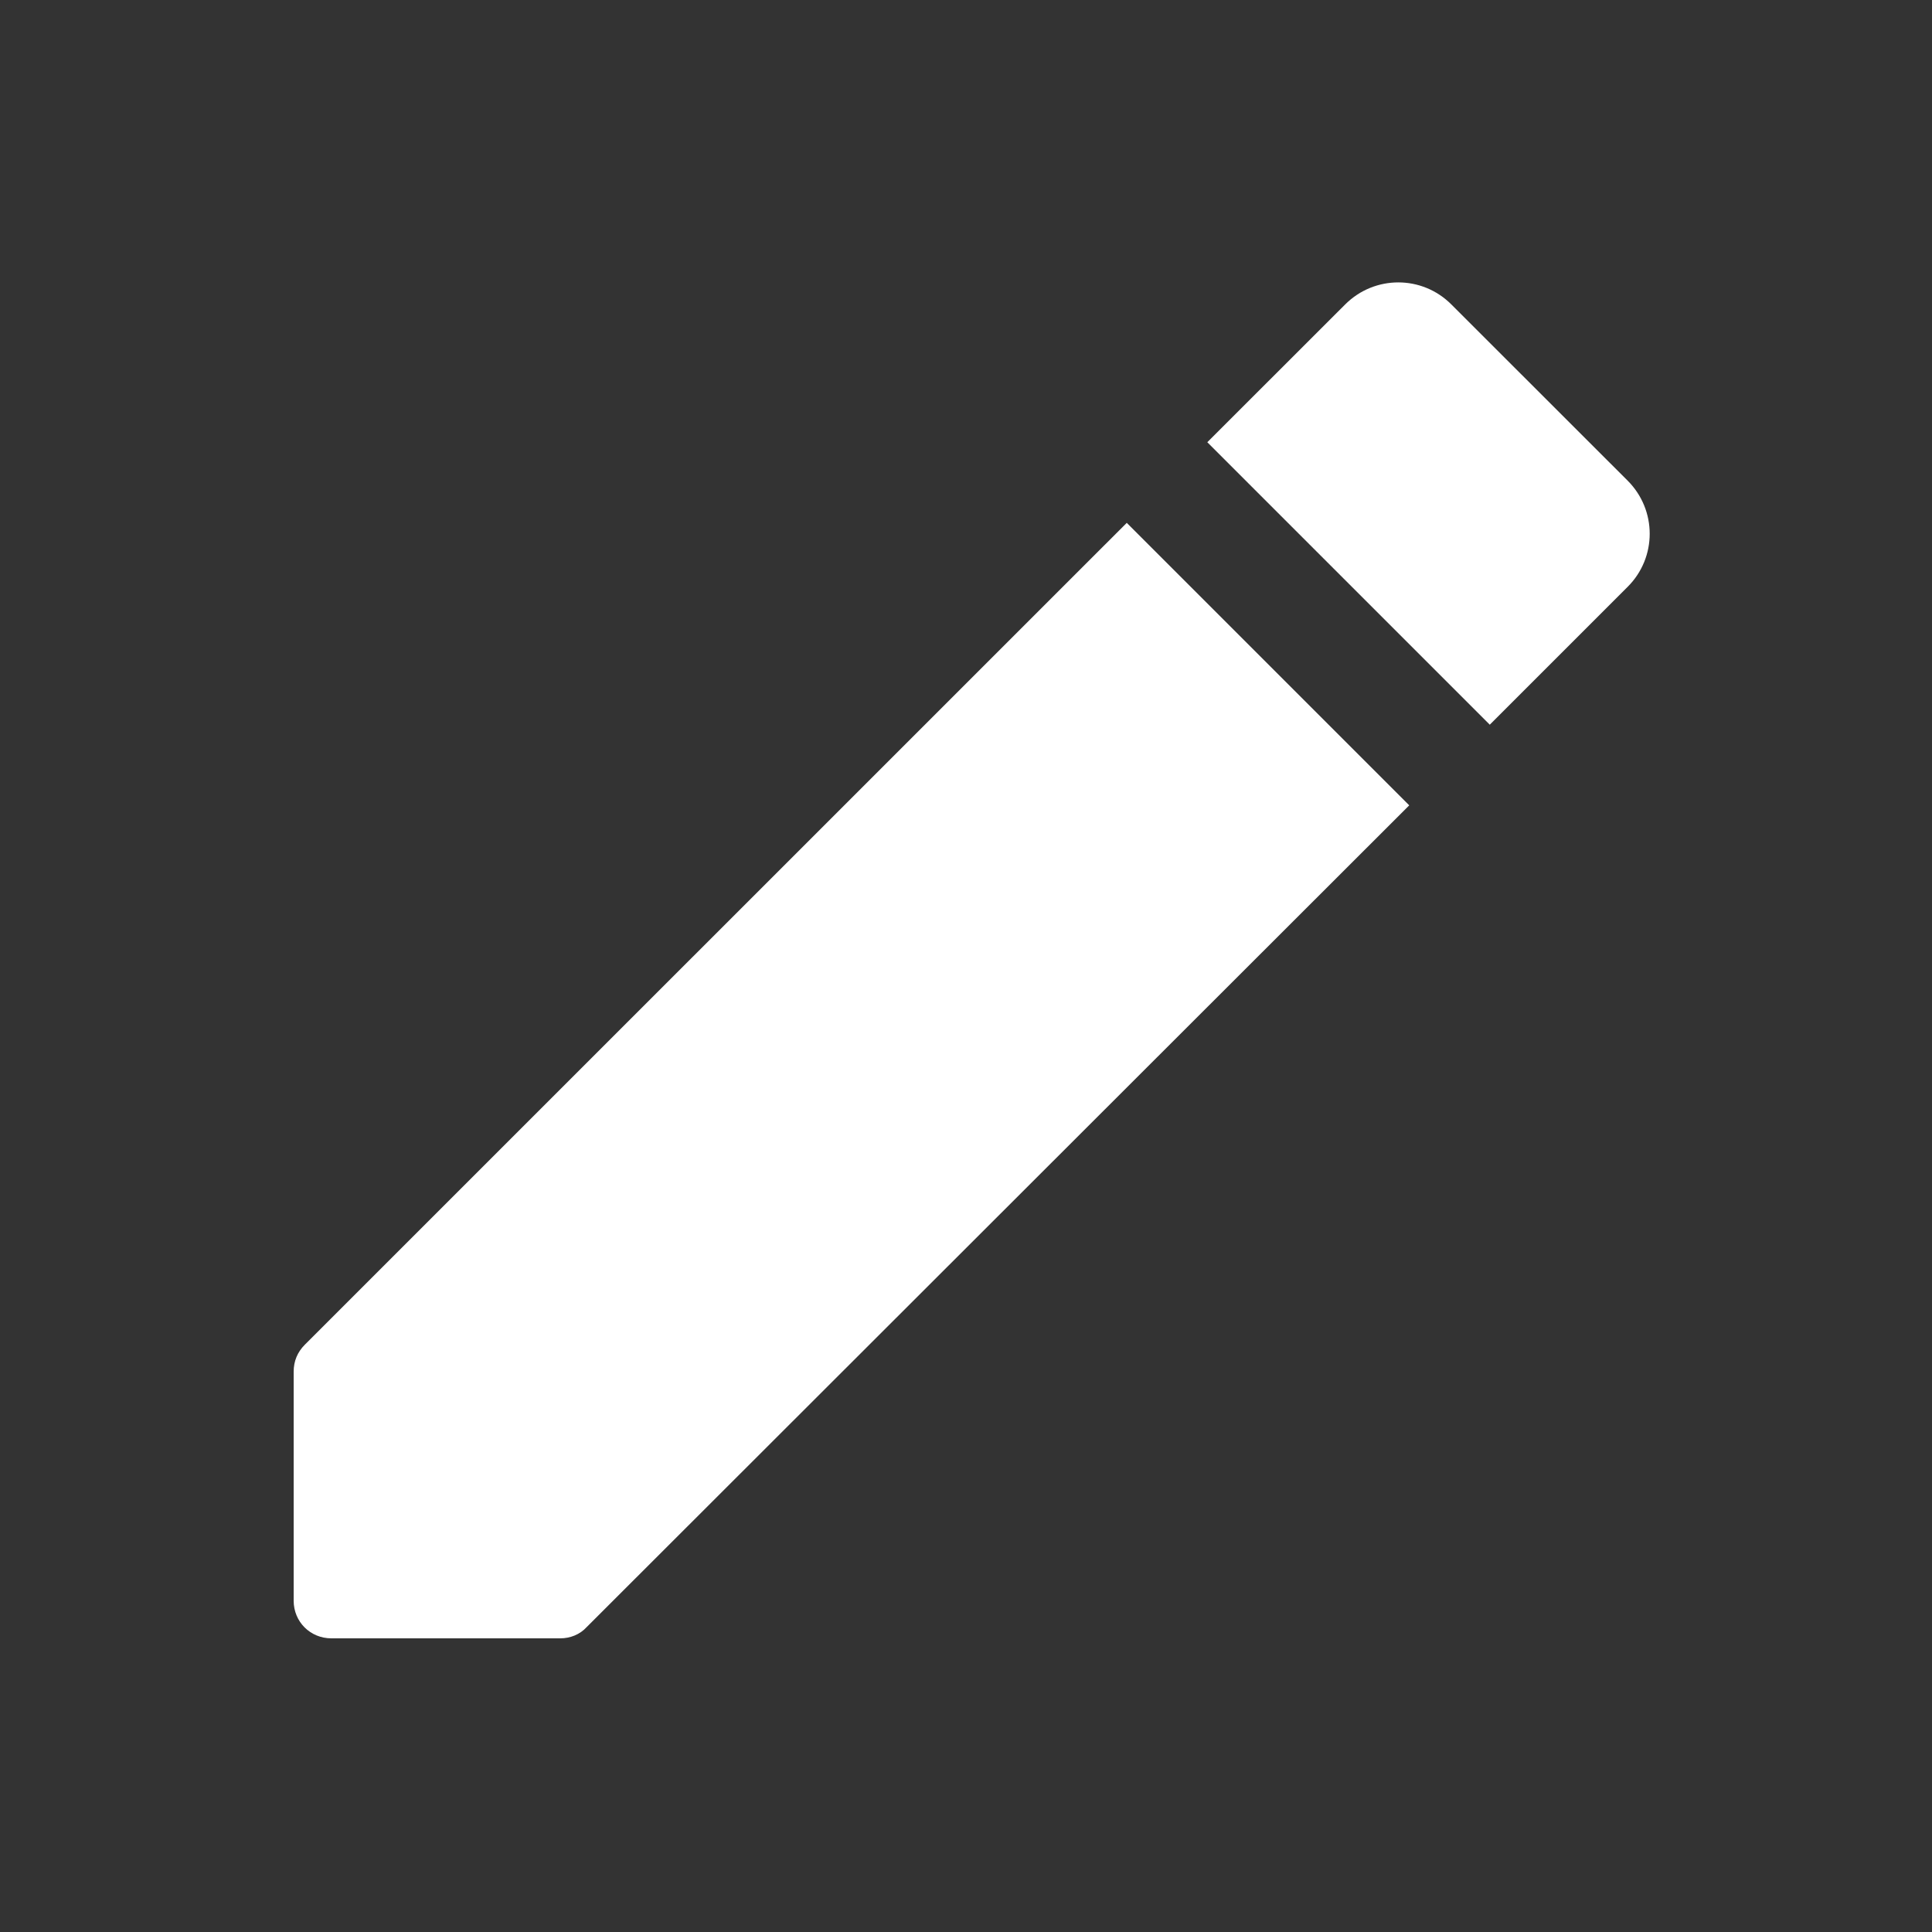 <svg width="19" height="19" viewBox="0 0 19 19" fill="none" xmlns="http://www.w3.org/2000/svg">
<rect x="0" y="0" width="19" height="19" fill="#333333" stroke="none"/>
<path d="M2.888 13.49V15.742C2.888 15.949 3.051 16.112 3.259 16.112H5.51C5.607 16.112 5.703 16.075 5.77 16.001L13.859 7.92L11.081 5.142L2.999 13.223C2.925 13.297 2.888 13.386 2.888 13.49ZM16.007 5.771C16.296 5.483 16.296 5.016 16.007 4.727L14.273 2.994C13.985 2.705 13.518 2.705 13.229 2.994L11.873 4.349L14.651 7.127L16.007 5.771Z" fill="white"/>
</svg>
